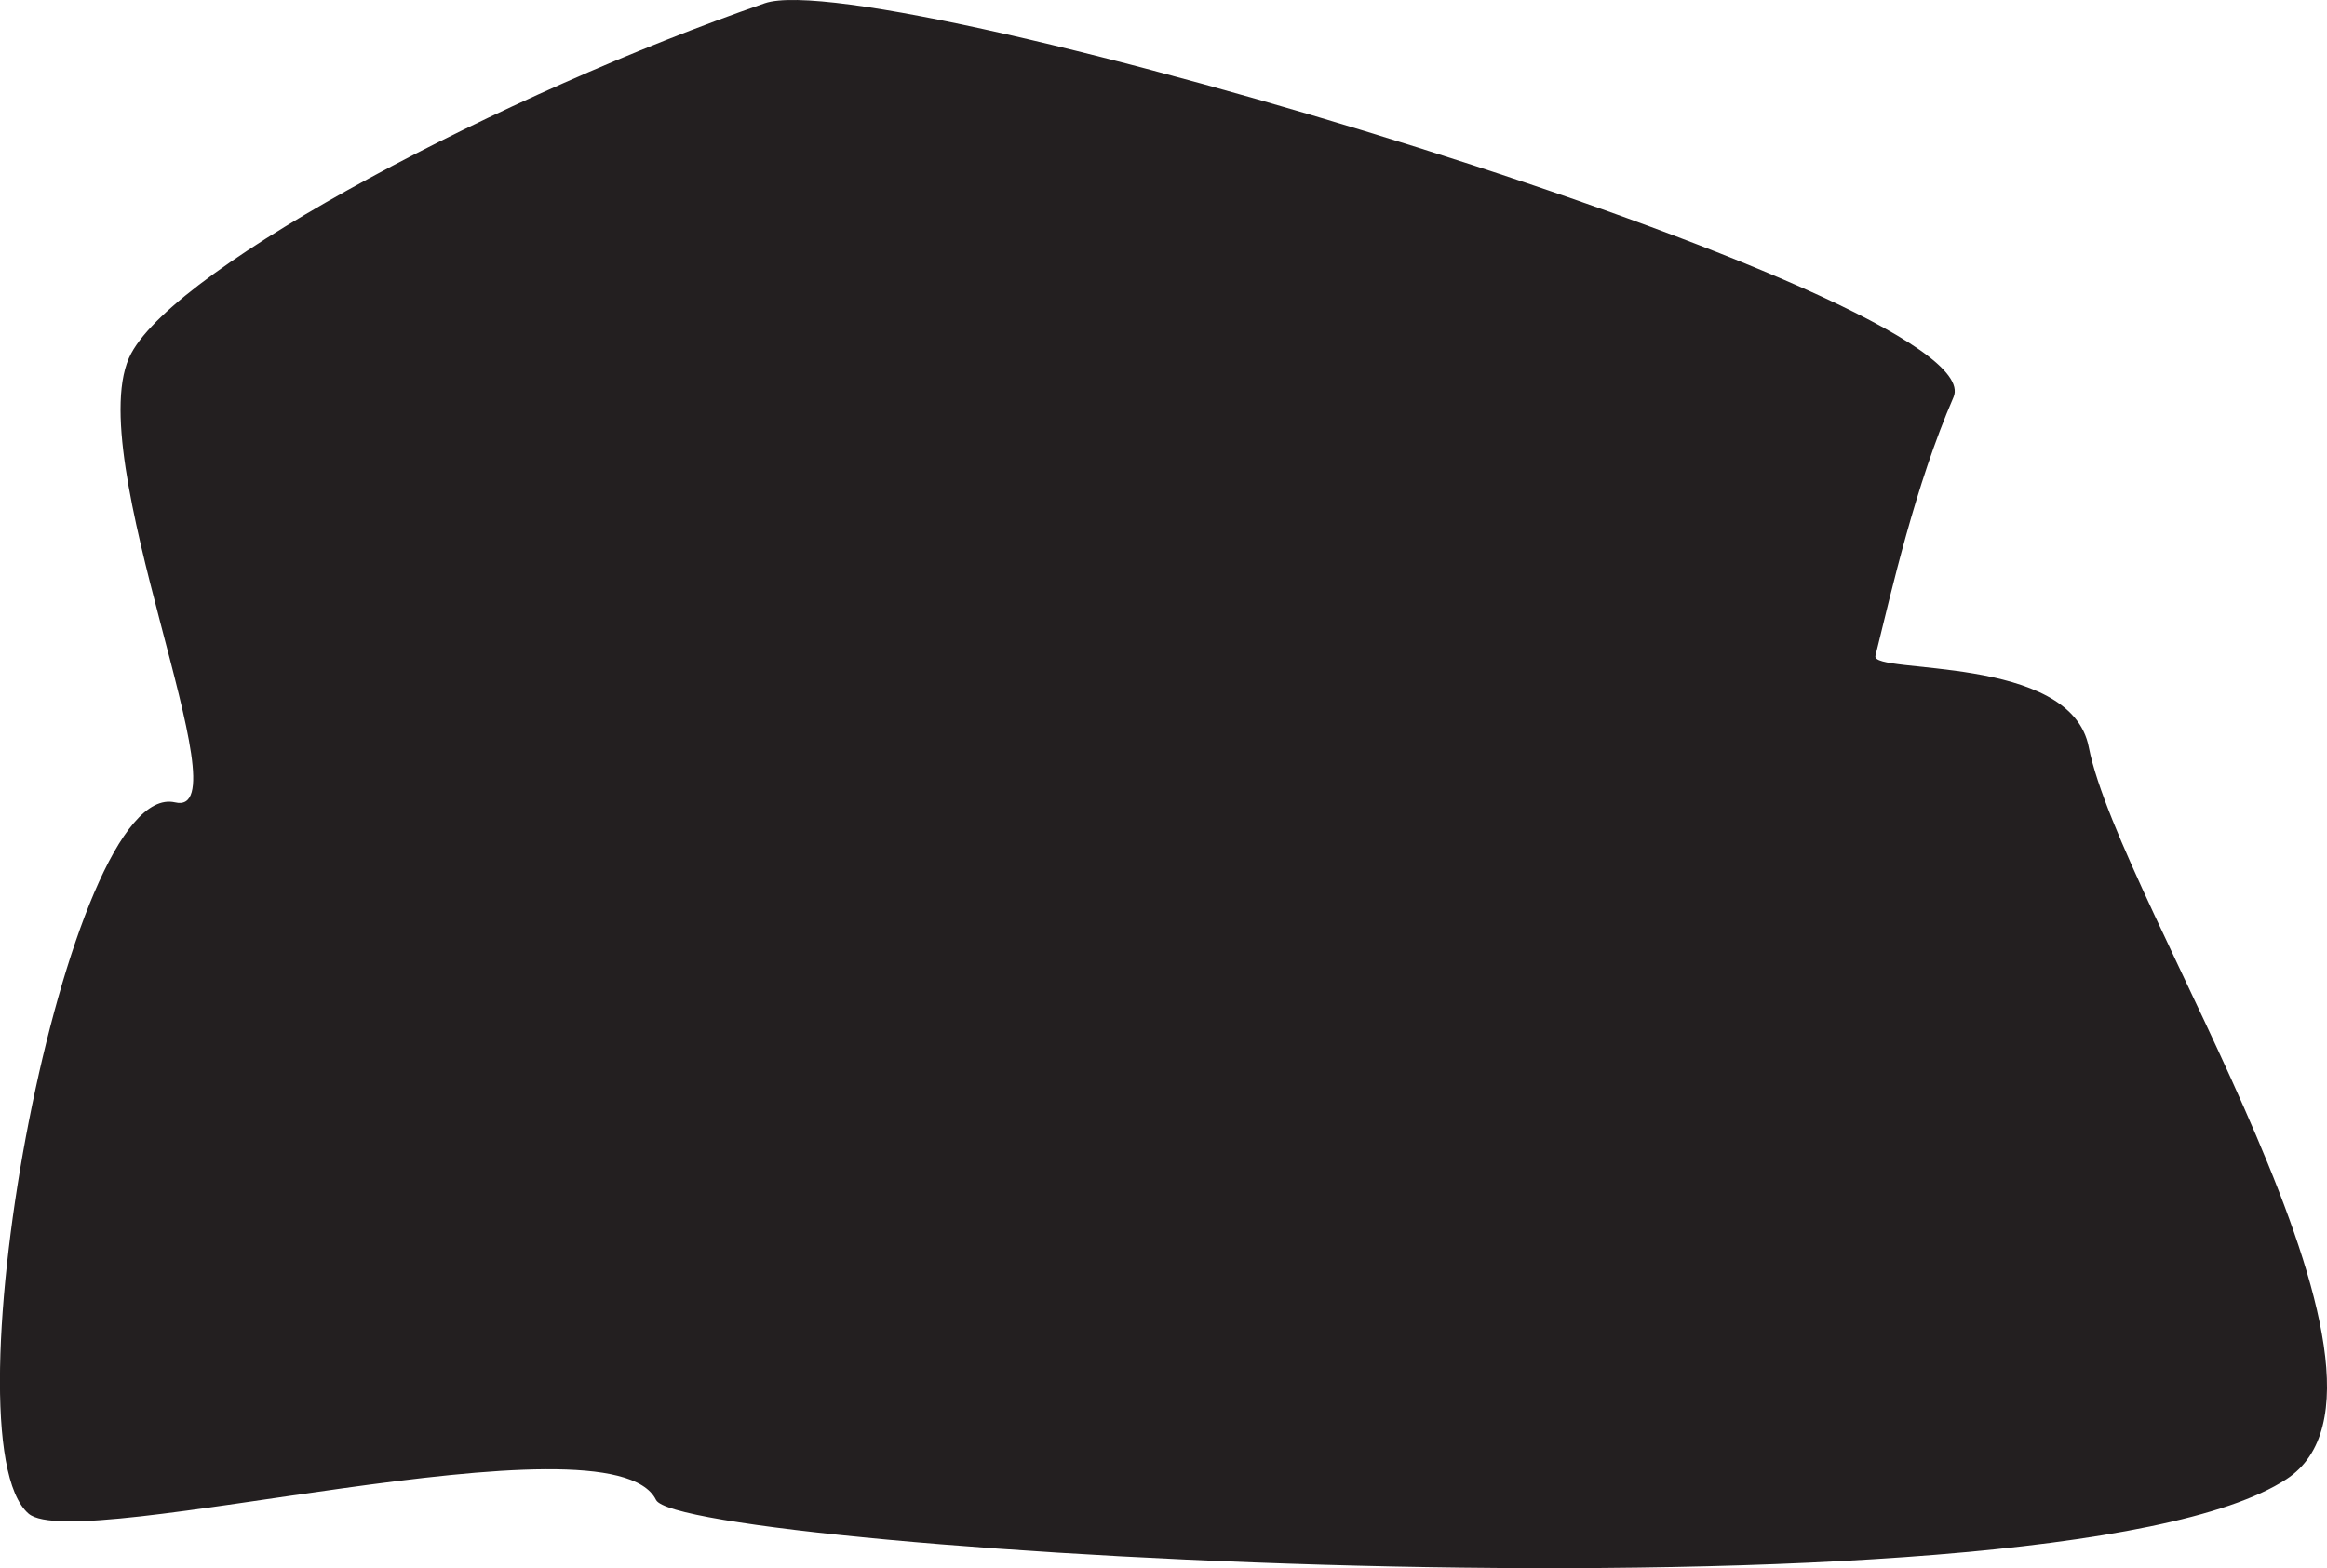 <svg xmlns="http://www.w3.org/2000/svg" viewBox="0 0 163.56 110.26"><defs><style>.cls-1{fill:#231f20;}</style></defs><title>Rock3</title><g id="Layer_2" data-name="Layer 2"><g id="Layer_1-2" data-name="Layer 1"><path class="cls-1" d="M9.22,24.85C12.6,18.56,35.55,6.53,53.75.23c8.1-2.8,86.61,20.66,83.56,27.69-2.69,6.2-4.35,13.58-5.49,18.19-.33,1.33,13.76-.16,15,6.44C149,63.6,171.35,97.06,160.7,104c-16.62,10.87-112.88,5-114.59,1.45C42.93,99,5.38,109.39,2,106.41c-6-5.23,2.66-51.73,10.3-50C17.38,57.64,5.46,31.85,9.22,24.85Z"/></g></g></svg>